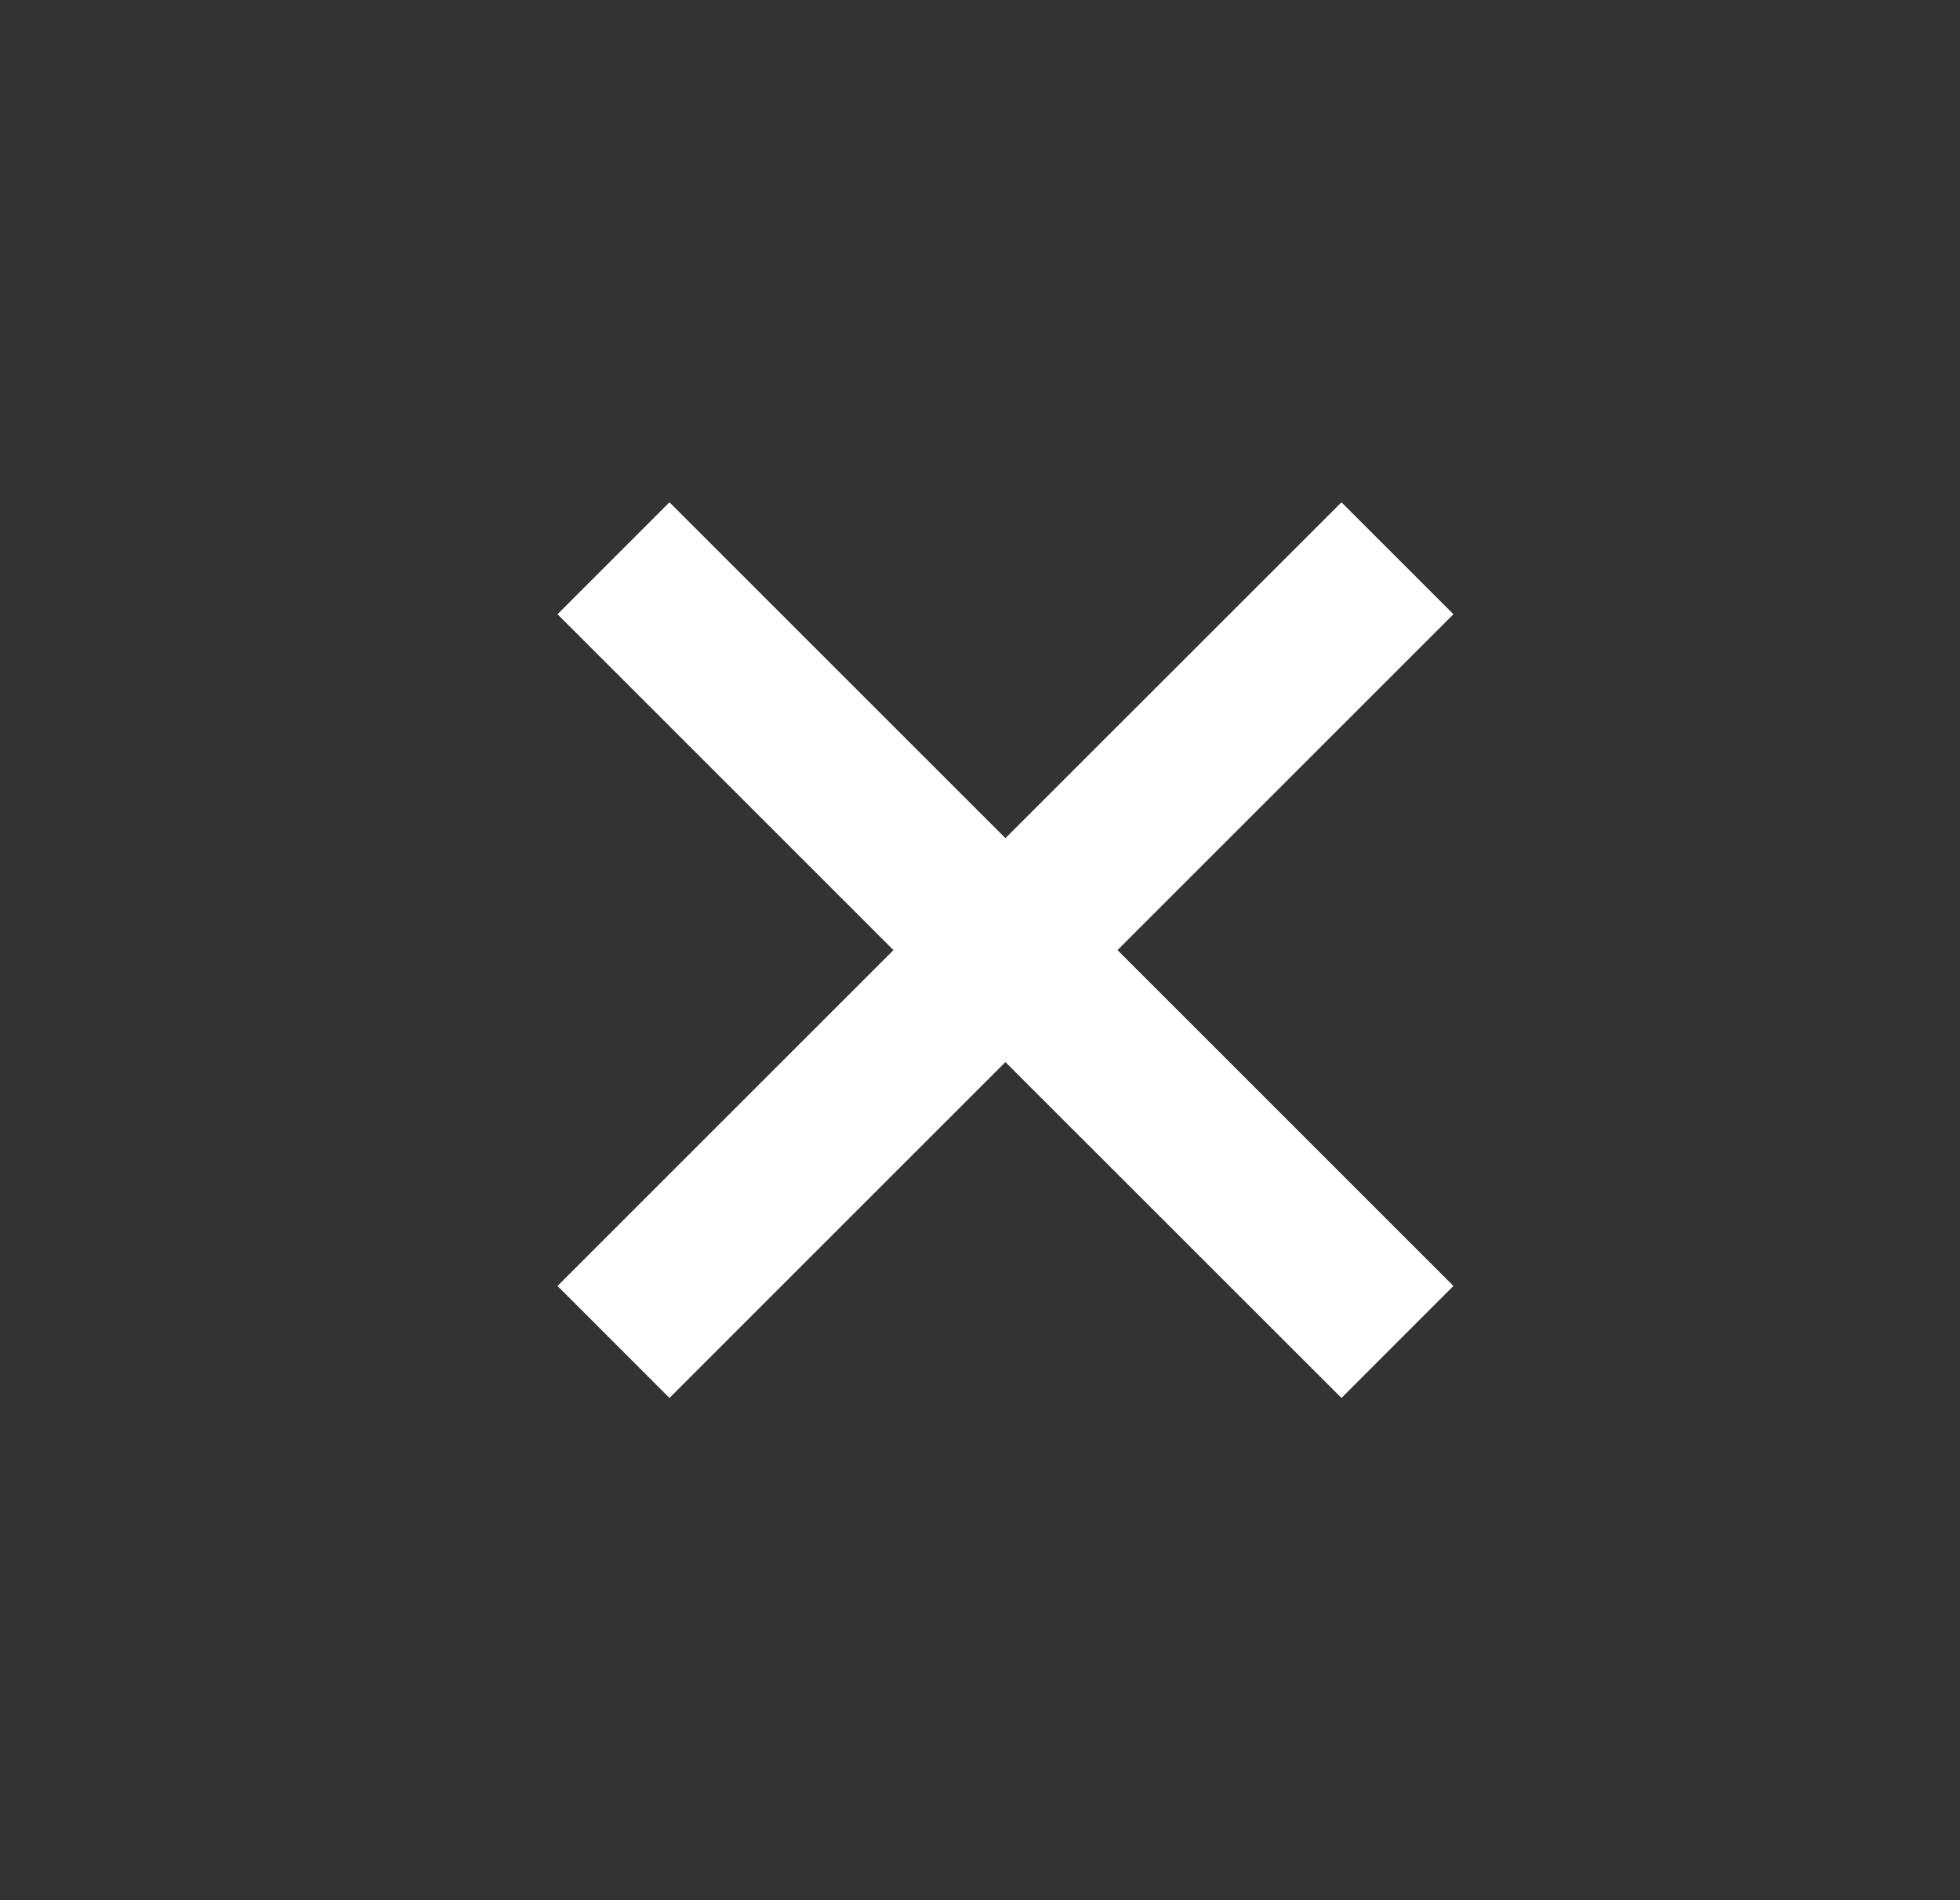 <svg width="33" height="32" viewBox="0 0 33 32" fill="none" xmlns="http://www.w3.org/2000/svg">
<rect x="0" y="0" width="33" height="32" fill="#333333" stroke="none"/>
<path d="M22.586 8.459L16.928 14.115L11.272 8.459L9.387 10.344L15.043 16L9.387 21.656L11.272 23.542L16.928 17.886L22.586 23.542L24.471 21.656L18.815 16L24.471 10.344L22.586 8.459Z" fill="white"/>
</svg>
